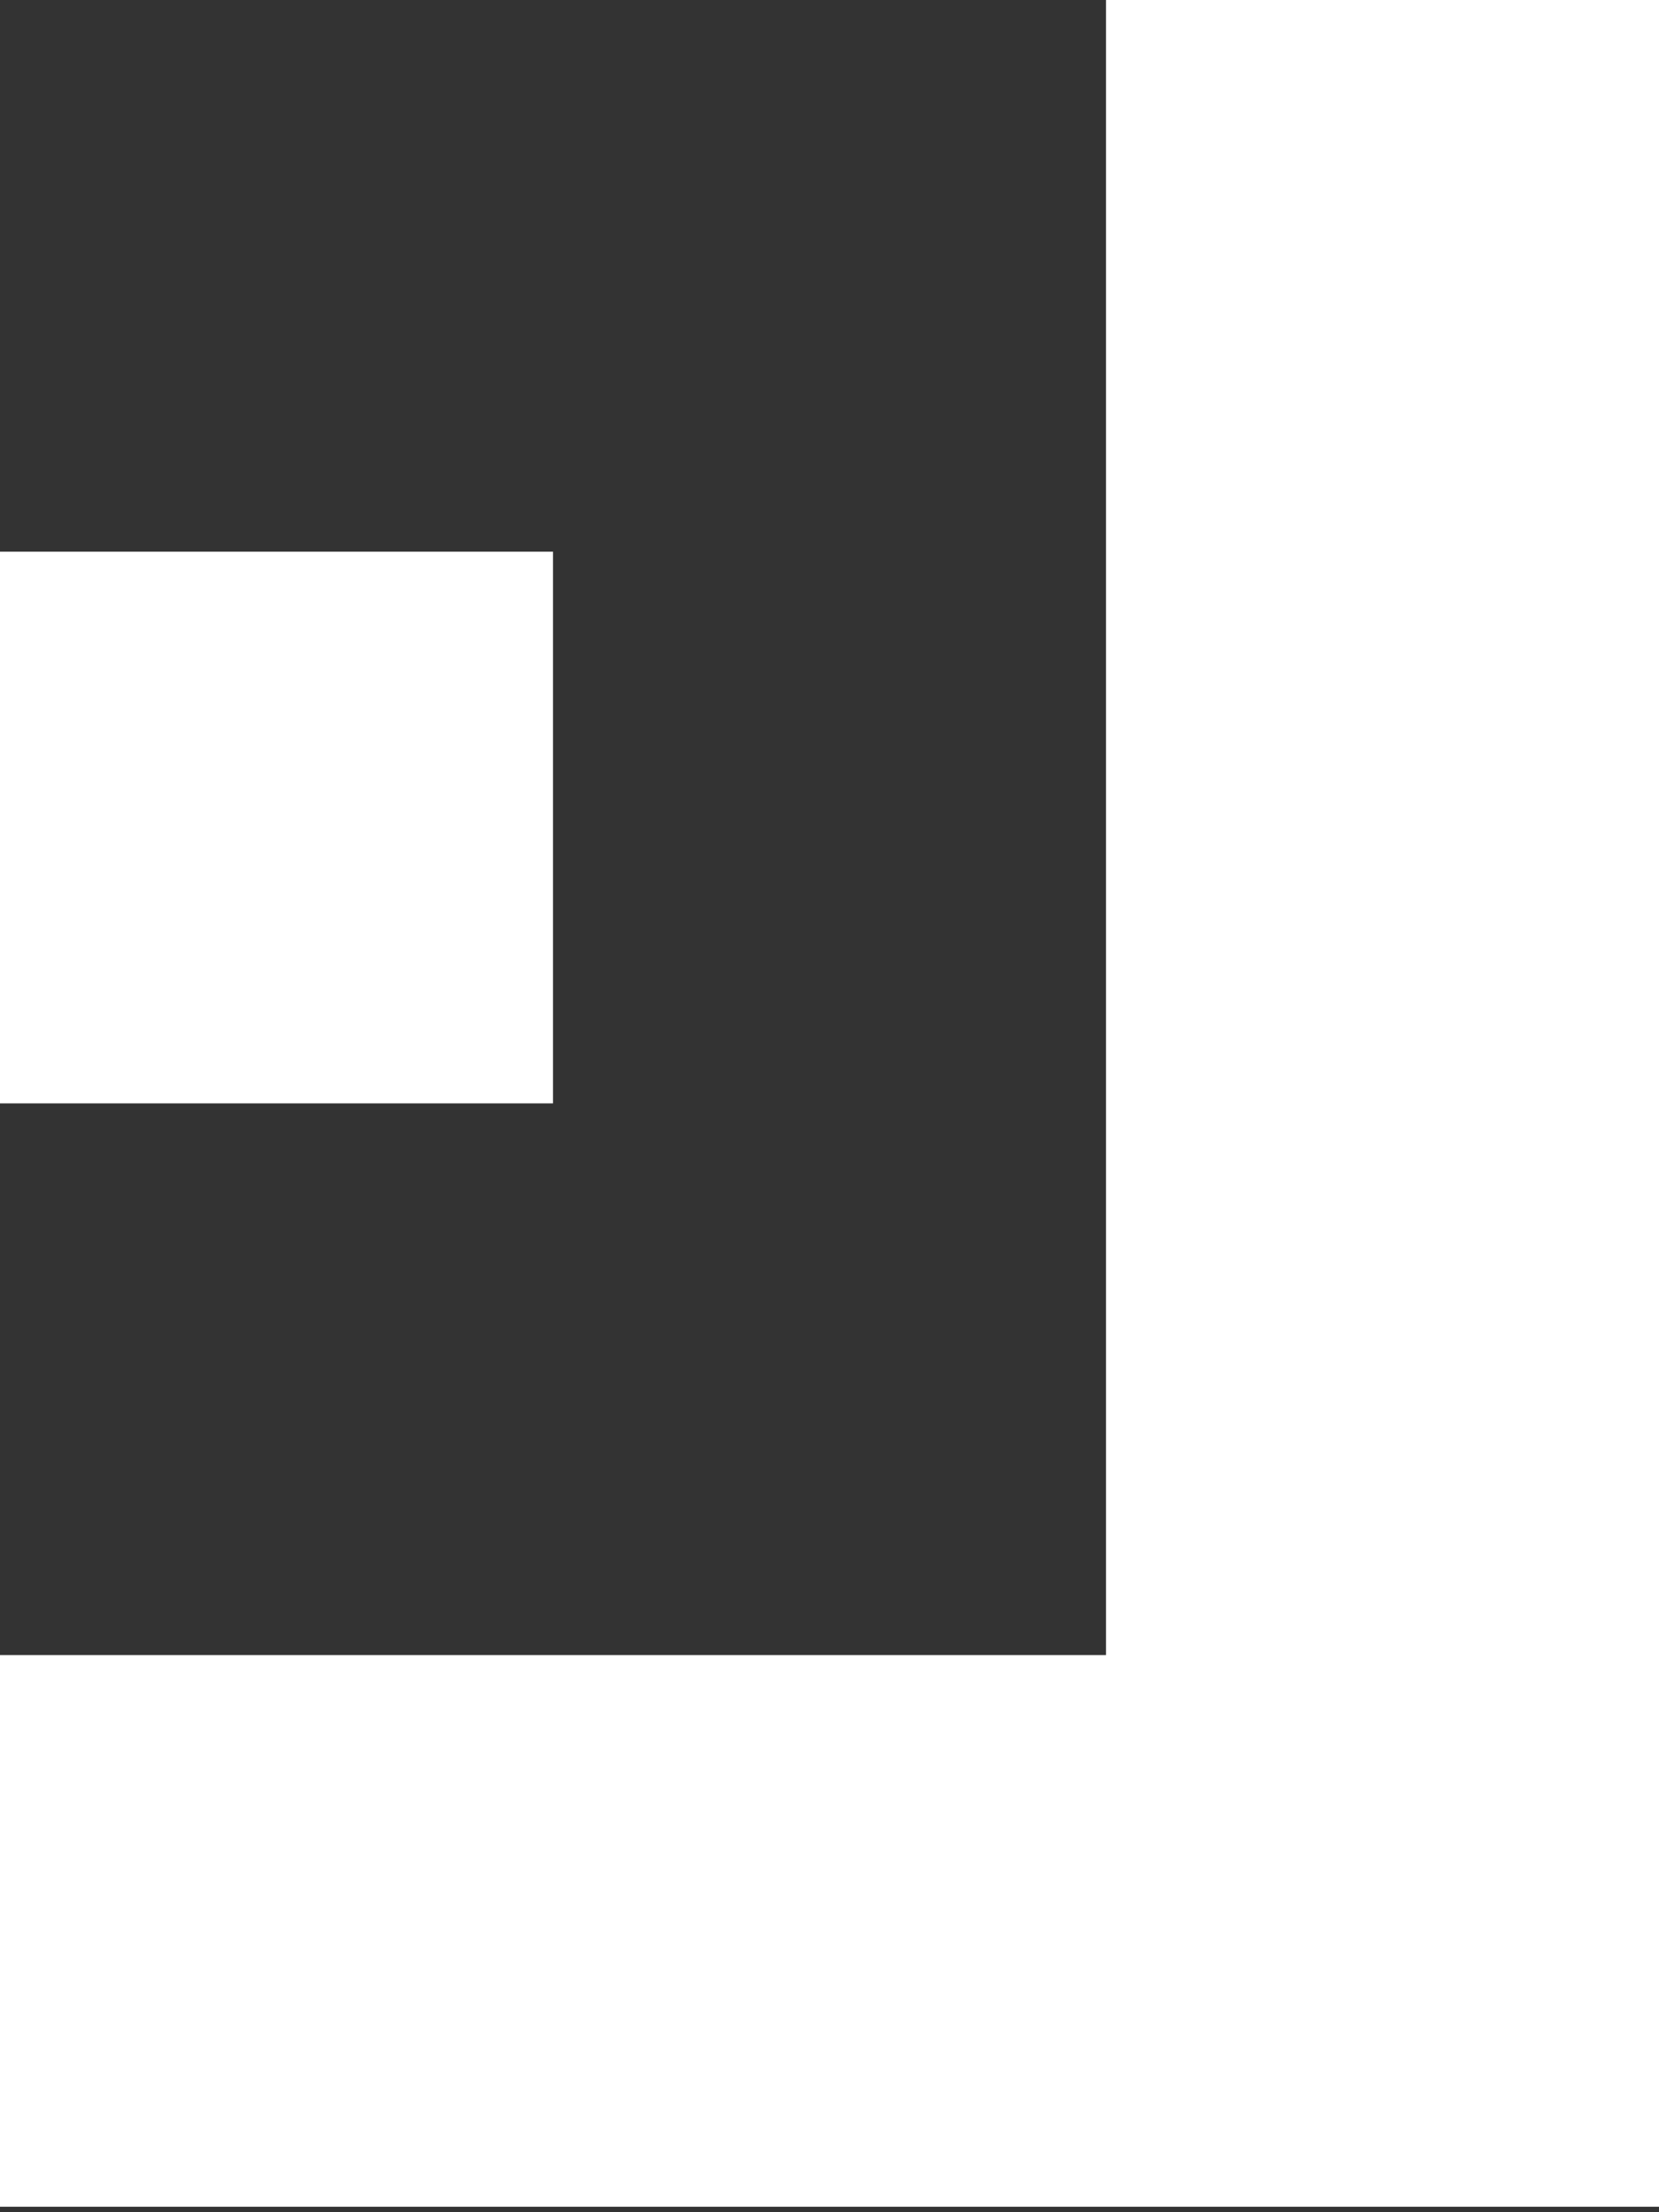 <svg width="90" height="120" viewBox="0 0 90 120" fill="none" xmlns="http://www.w3.org/2000/svg">
<rect x="0" y="0" width="90" height="120" fill="#333333" stroke="none"/>
<path d="M60 0V29.926V59.852V89.777H30H0V119.703H30H60H90V89.777V59.852V29.926V0H60Z" fill="white"/>
<path d="M30 29.926H0V59.852H30V29.926Z" fill="white"/>
</svg>

